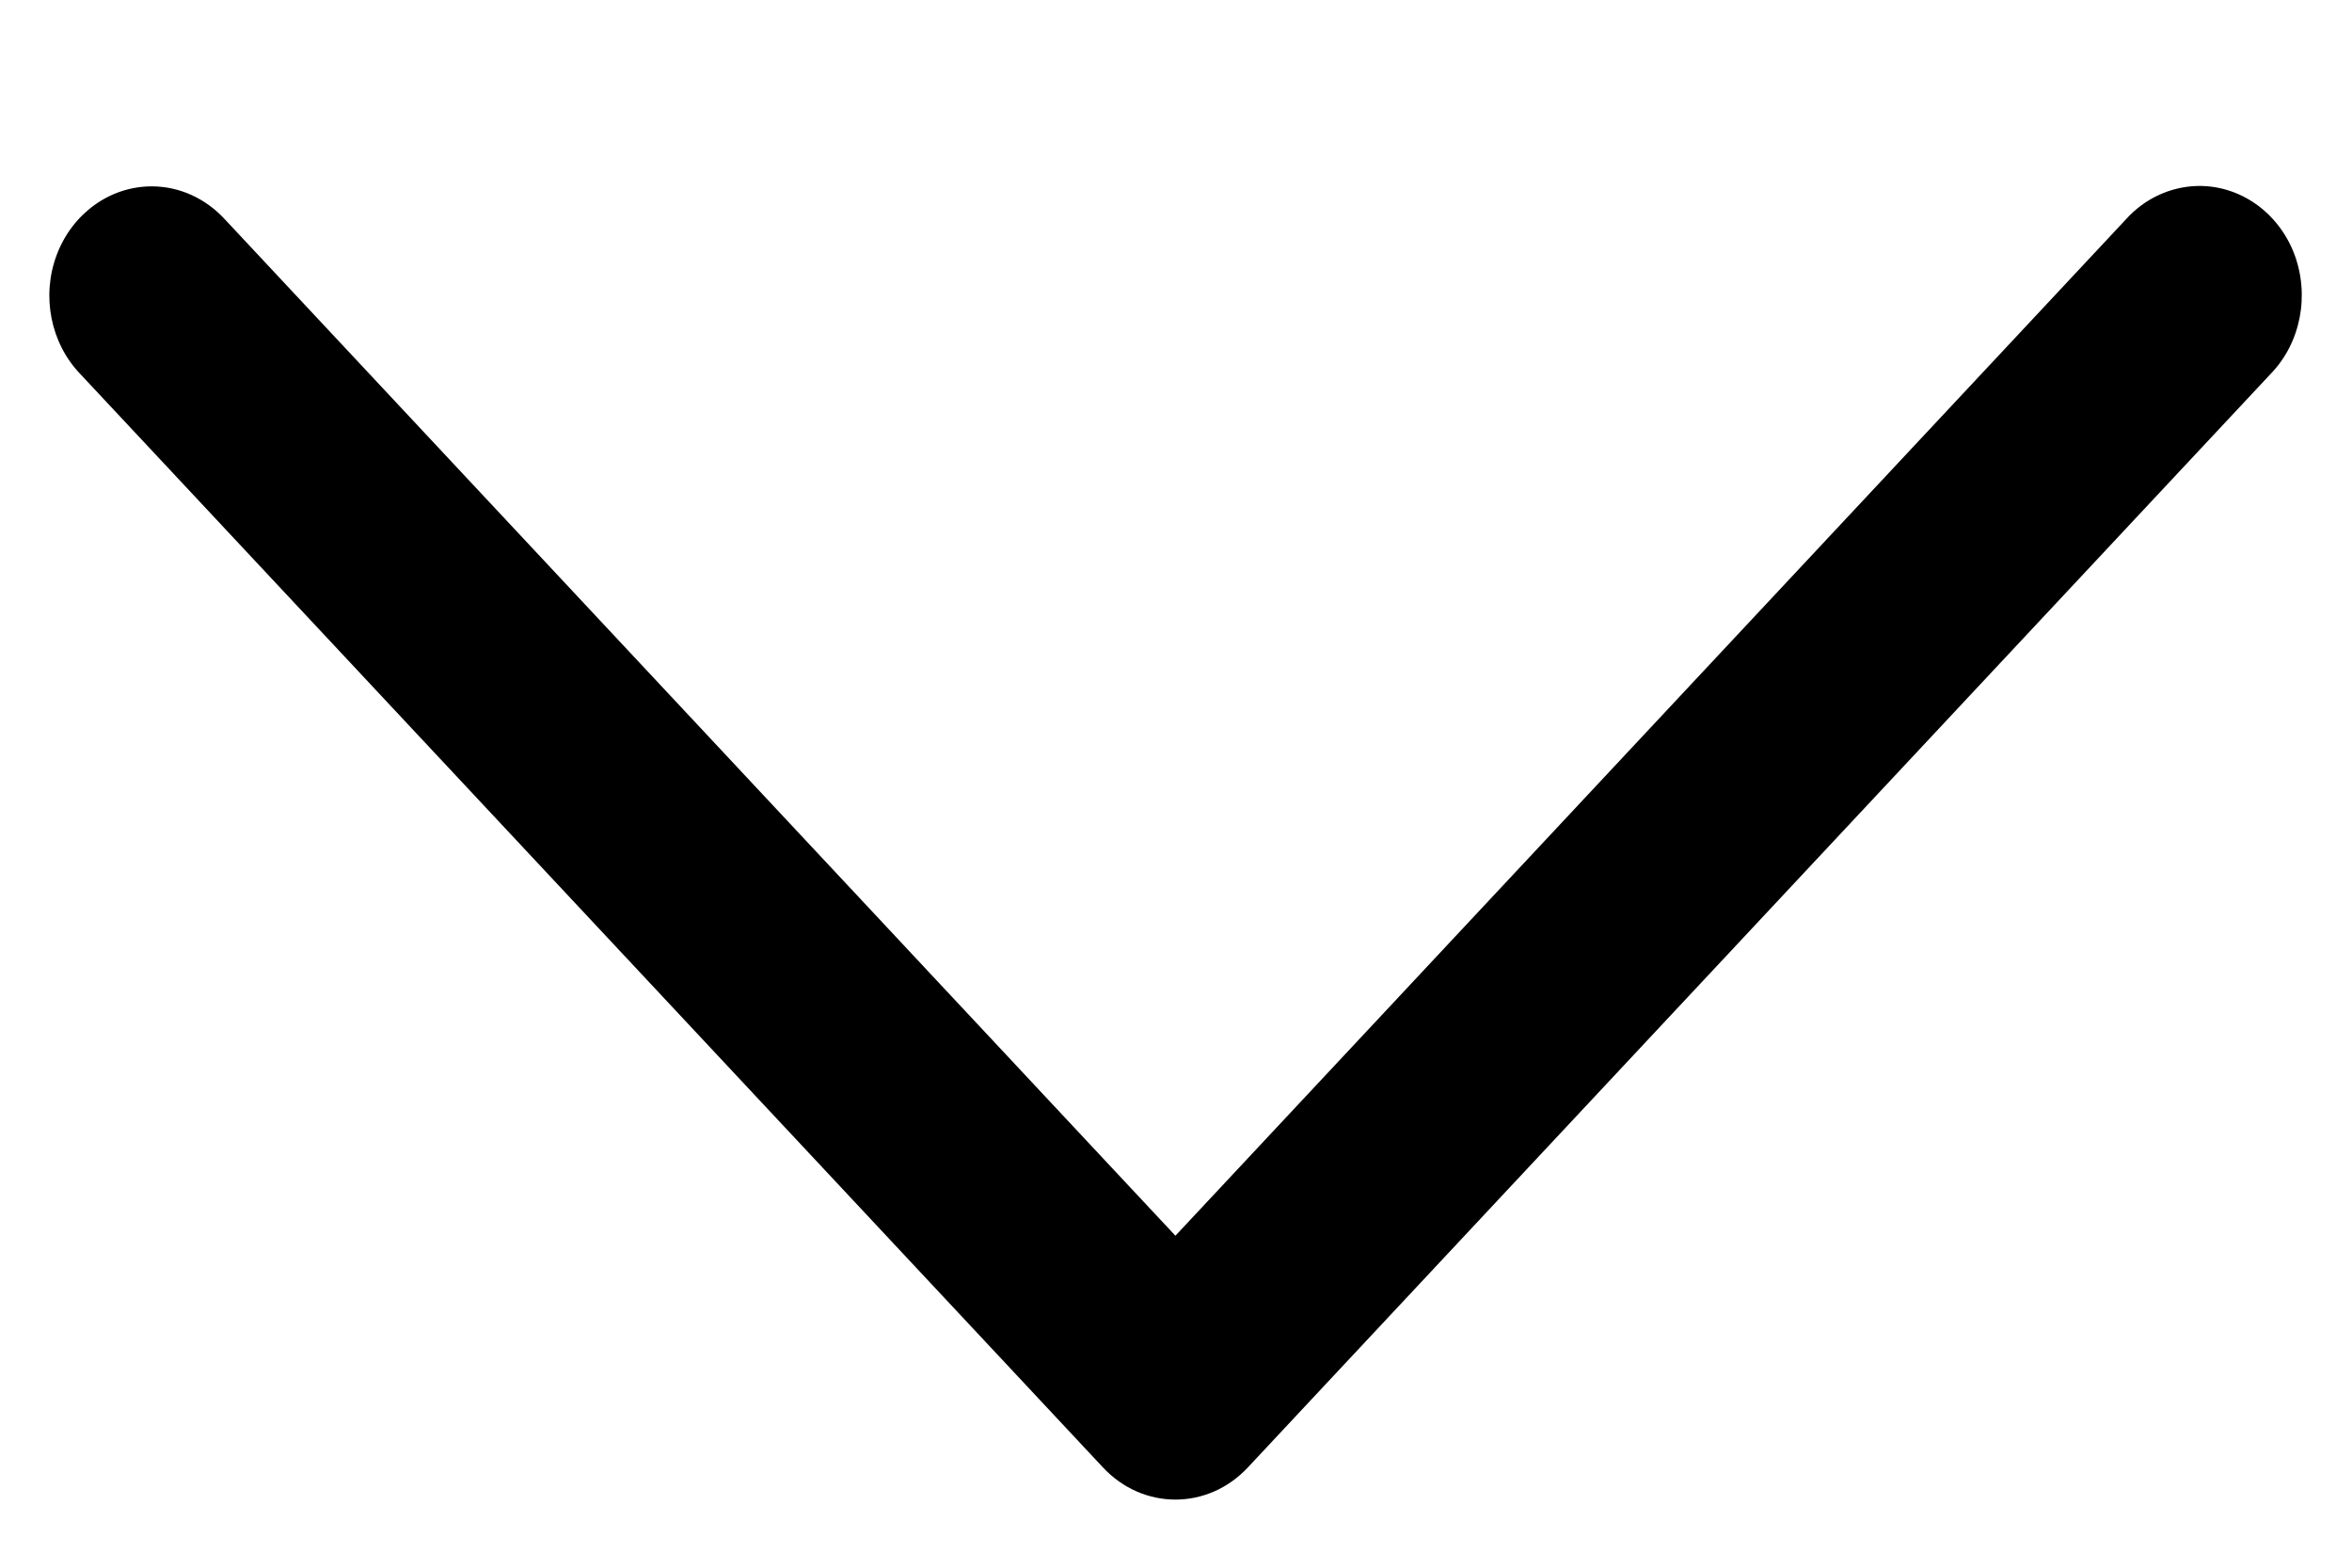 <svg width="12" height="8" viewBox="0 0 12 8" fill="none" xmlns="http://www.w3.org/2000/svg">
<path d="M11.21 0.949C11.072 0.953 10.941 1.014 10.846 1.12L5.997 6.306L1.148 1.12C1.049 1.012 0.915 0.951 0.774 0.951C0.561 0.951 0.37 1.089 0.29 1.299C0.21 1.51 0.258 1.751 0.41 1.909L5.628 7.489C5.832 7.707 6.162 7.707 6.366 7.489L11.584 1.909C11.739 1.75 11.786 1.505 11.704 1.292C11.621 1.08 11.425 0.944 11.21 0.949Z" fill="#000000"/>
</svg>
